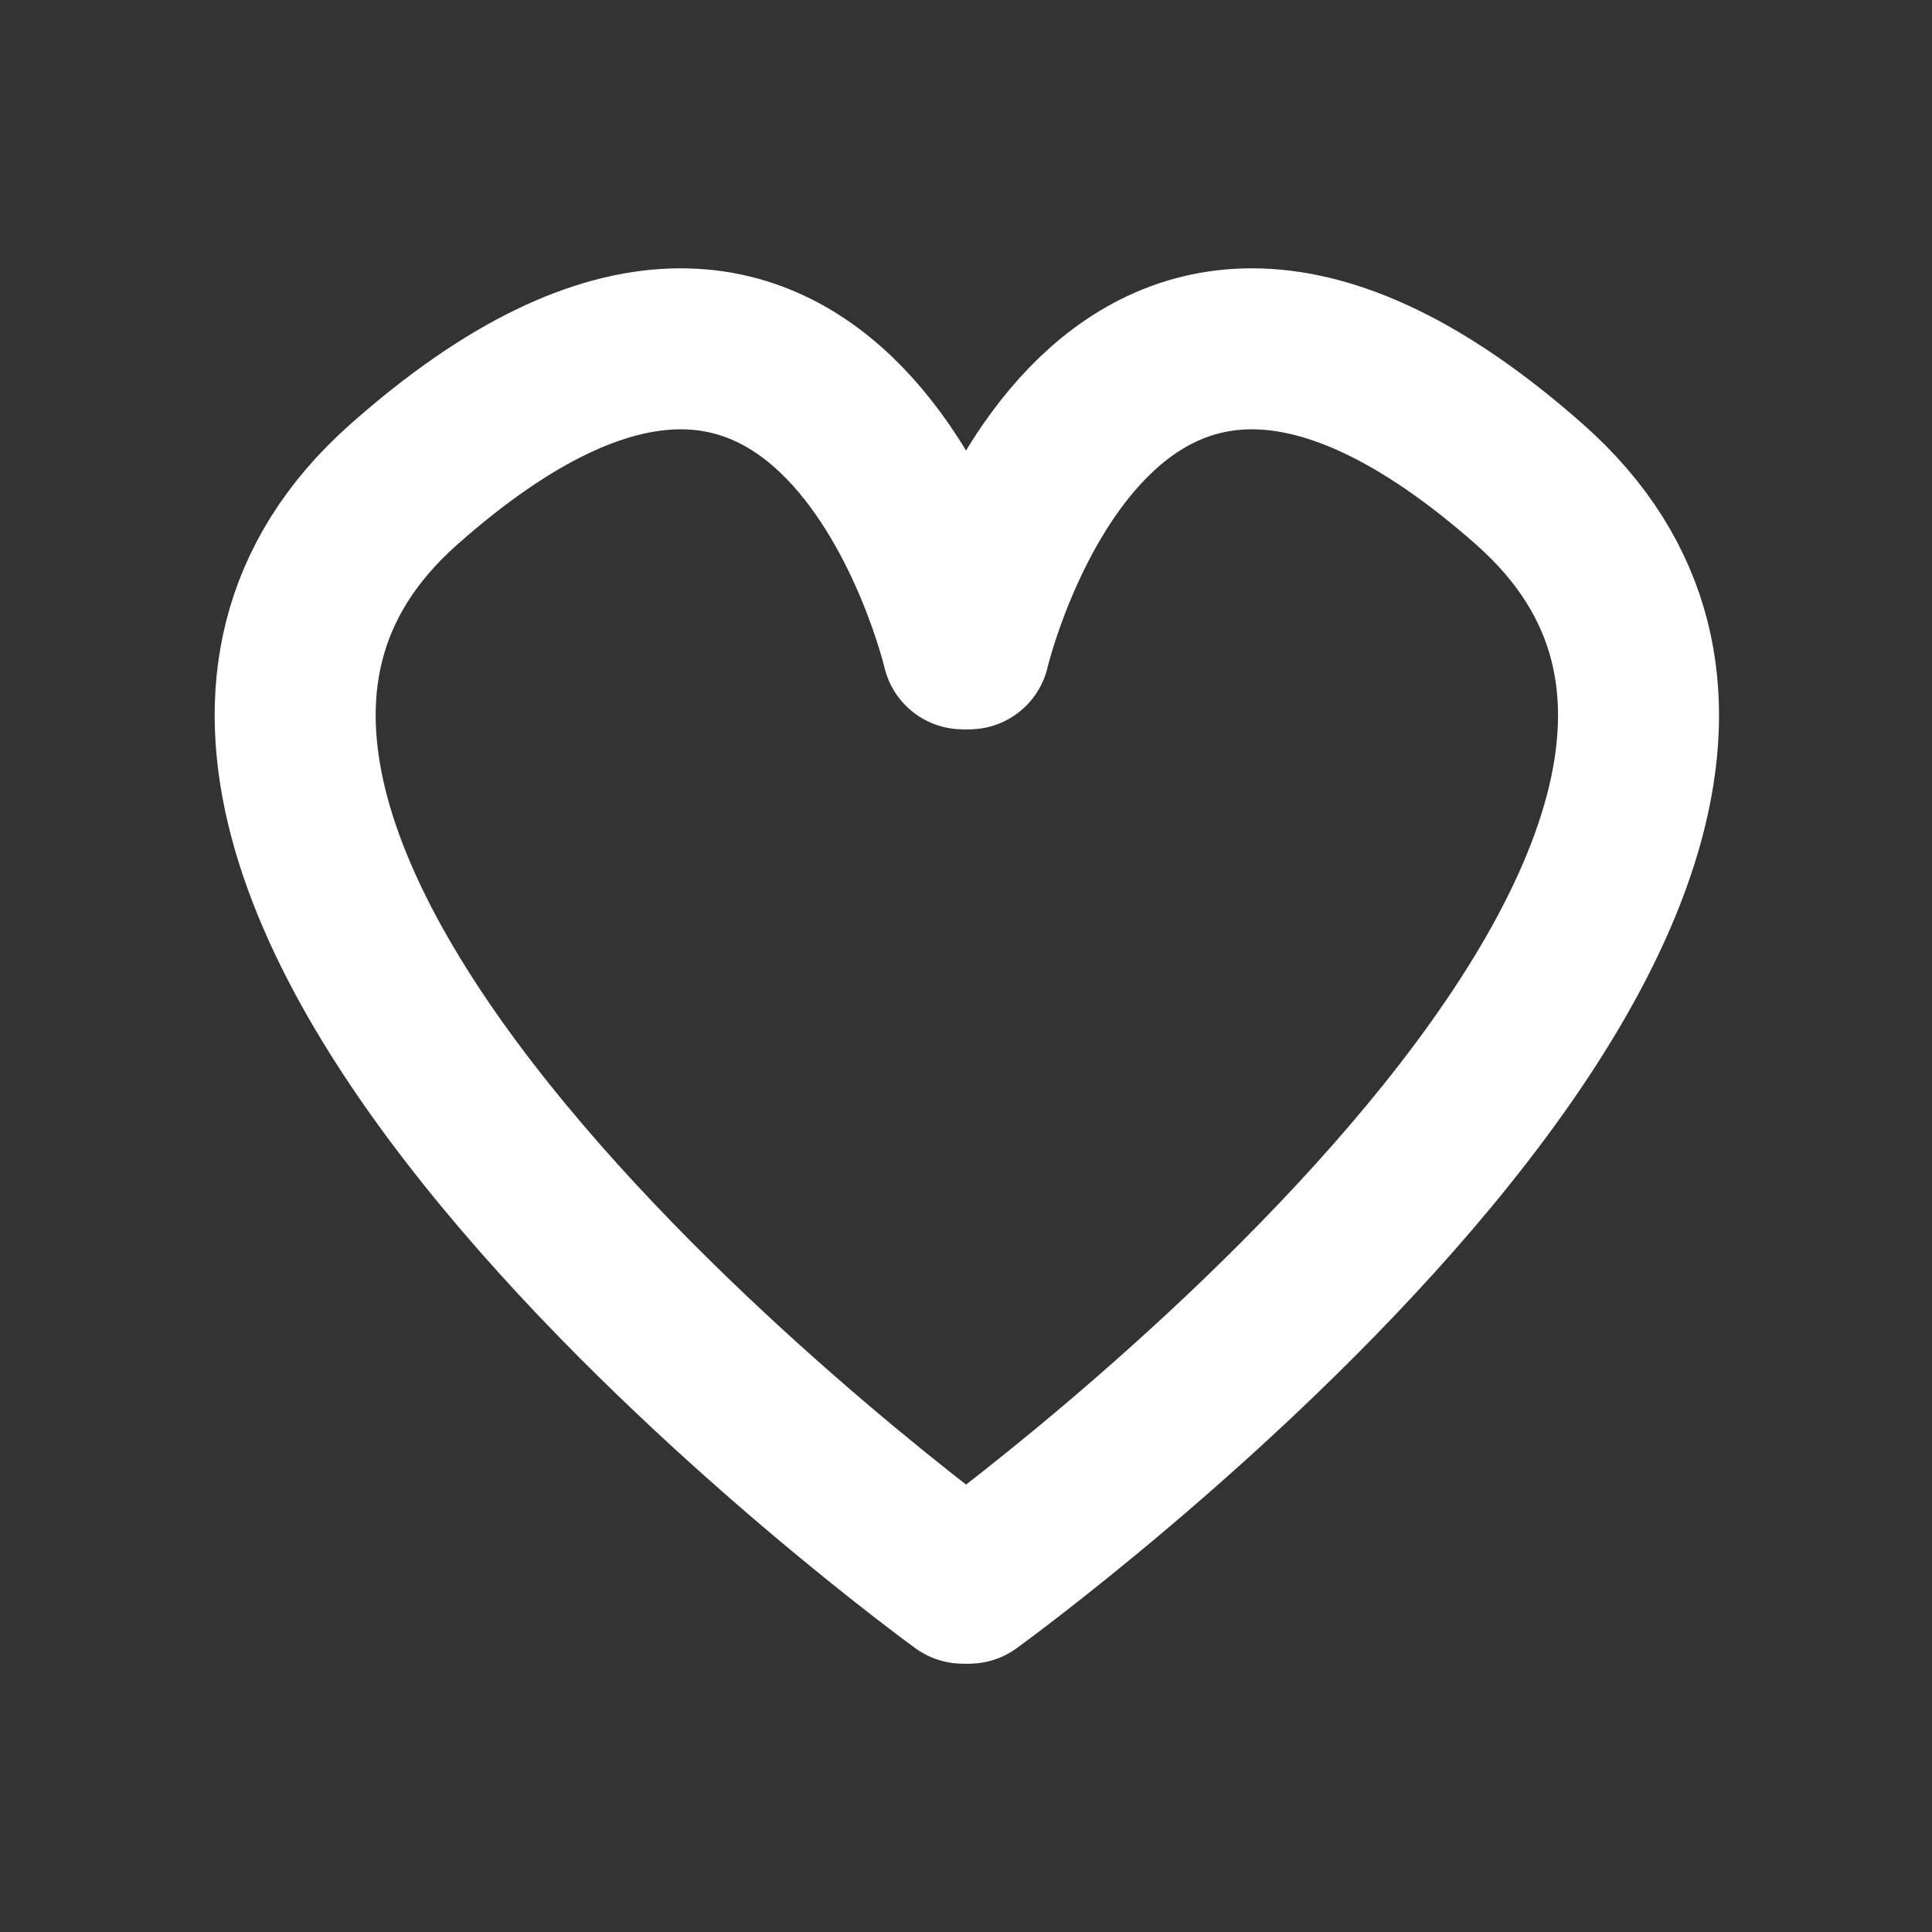 <svg id="Layer_1" data-name="Layer 1" xmlns="http://www.w3.org/2000/svg" viewBox="0 0 72 72"><rect x="0" y="0" width="72" height="72" fill="#333333" stroke="none"/><defs><style>.cls-1,.cls-2{fill:none;}.cls-2{stroke:#fff;stroke-linecap:round;stroke-linejoin:round;stroke-width:6px;}</style></defs><title>love-white</title><rect id="background" class="cls-1" width="72" height="72"/><path id="right" class="cls-2" d="M36.12,24.18S40.89,3.82,57,18.05,36.12,59,36.12,59"/><path id="left" class="cls-2" d="M35.88,24.18S31.11,3.82,15.05,18.05,35.88,59,35.88,59"/></svg>